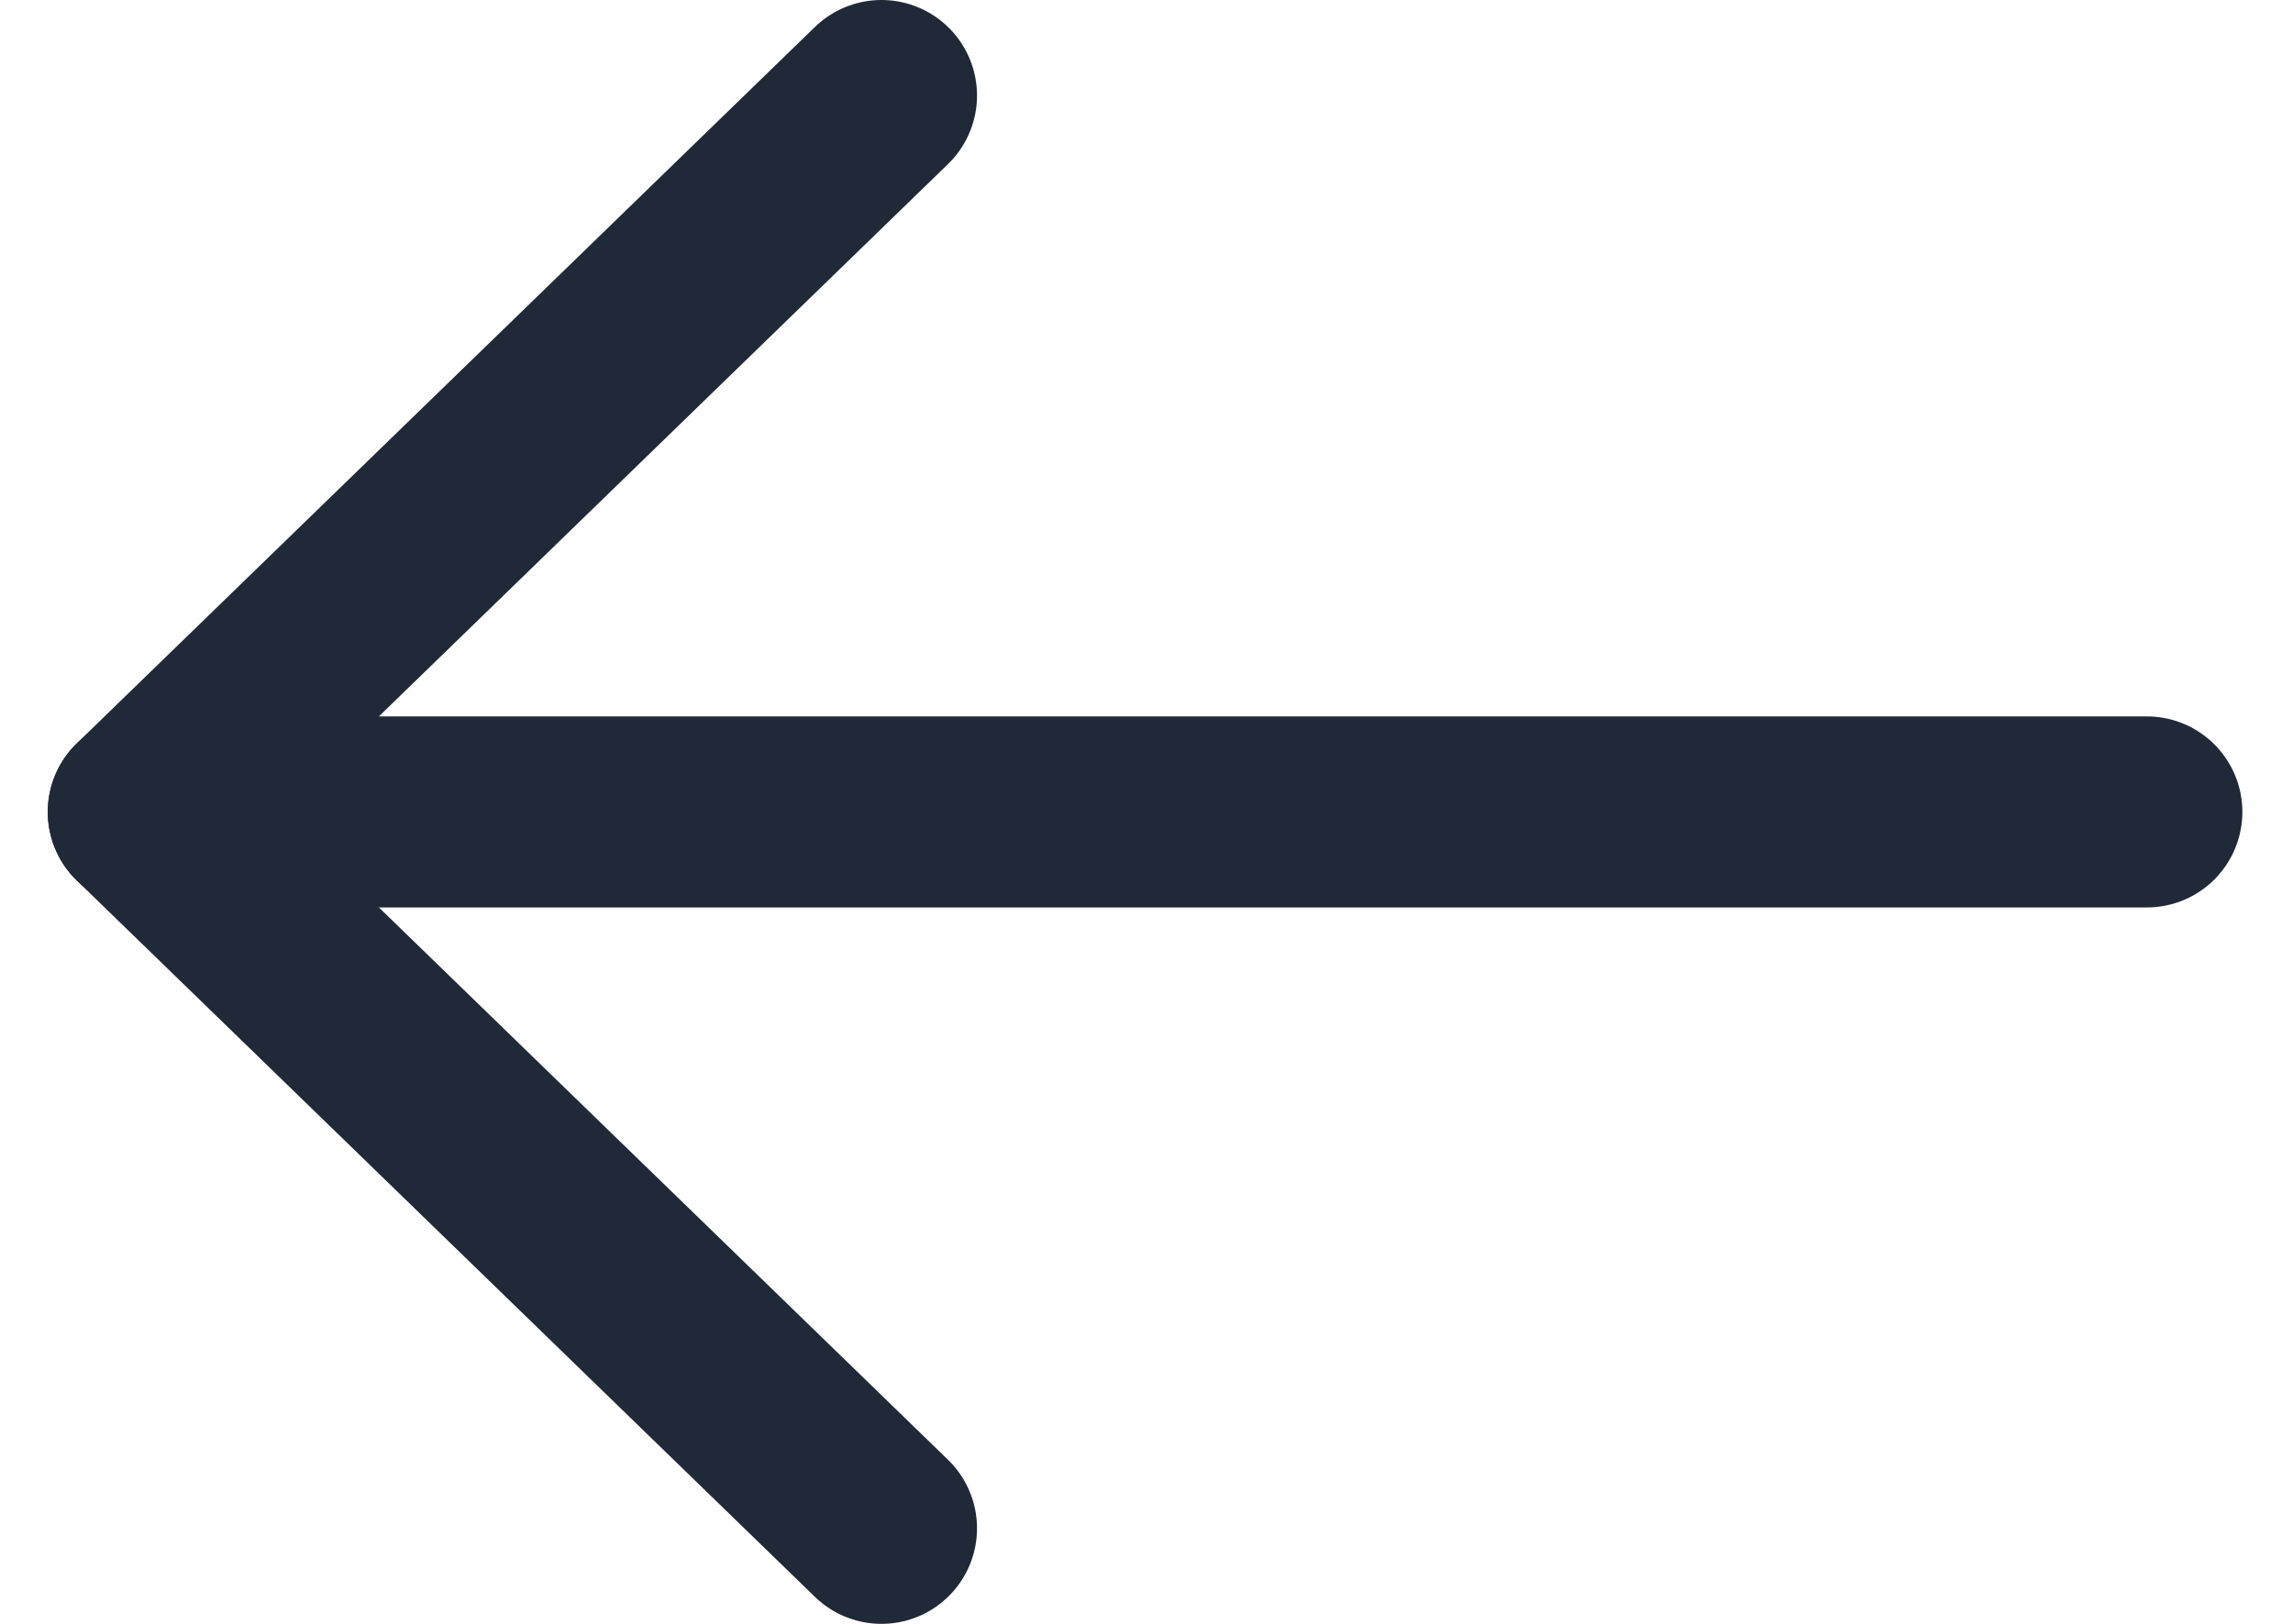 <svg width="24" height="17" viewBox="0 0 24 17" fill="none" xmlns="http://www.w3.org/2000/svg">
<path d="M22.47 8.5H1.5" stroke="#1F2937" stroke-width="2" stroke-linecap="round" stroke-linejoin="round"/>
<path d="M9.226 16L1.5 8.5L9.226 1" stroke="#1F2937" stroke-width="2" stroke-linecap="round" stroke-linejoin="round"/>
</svg>
